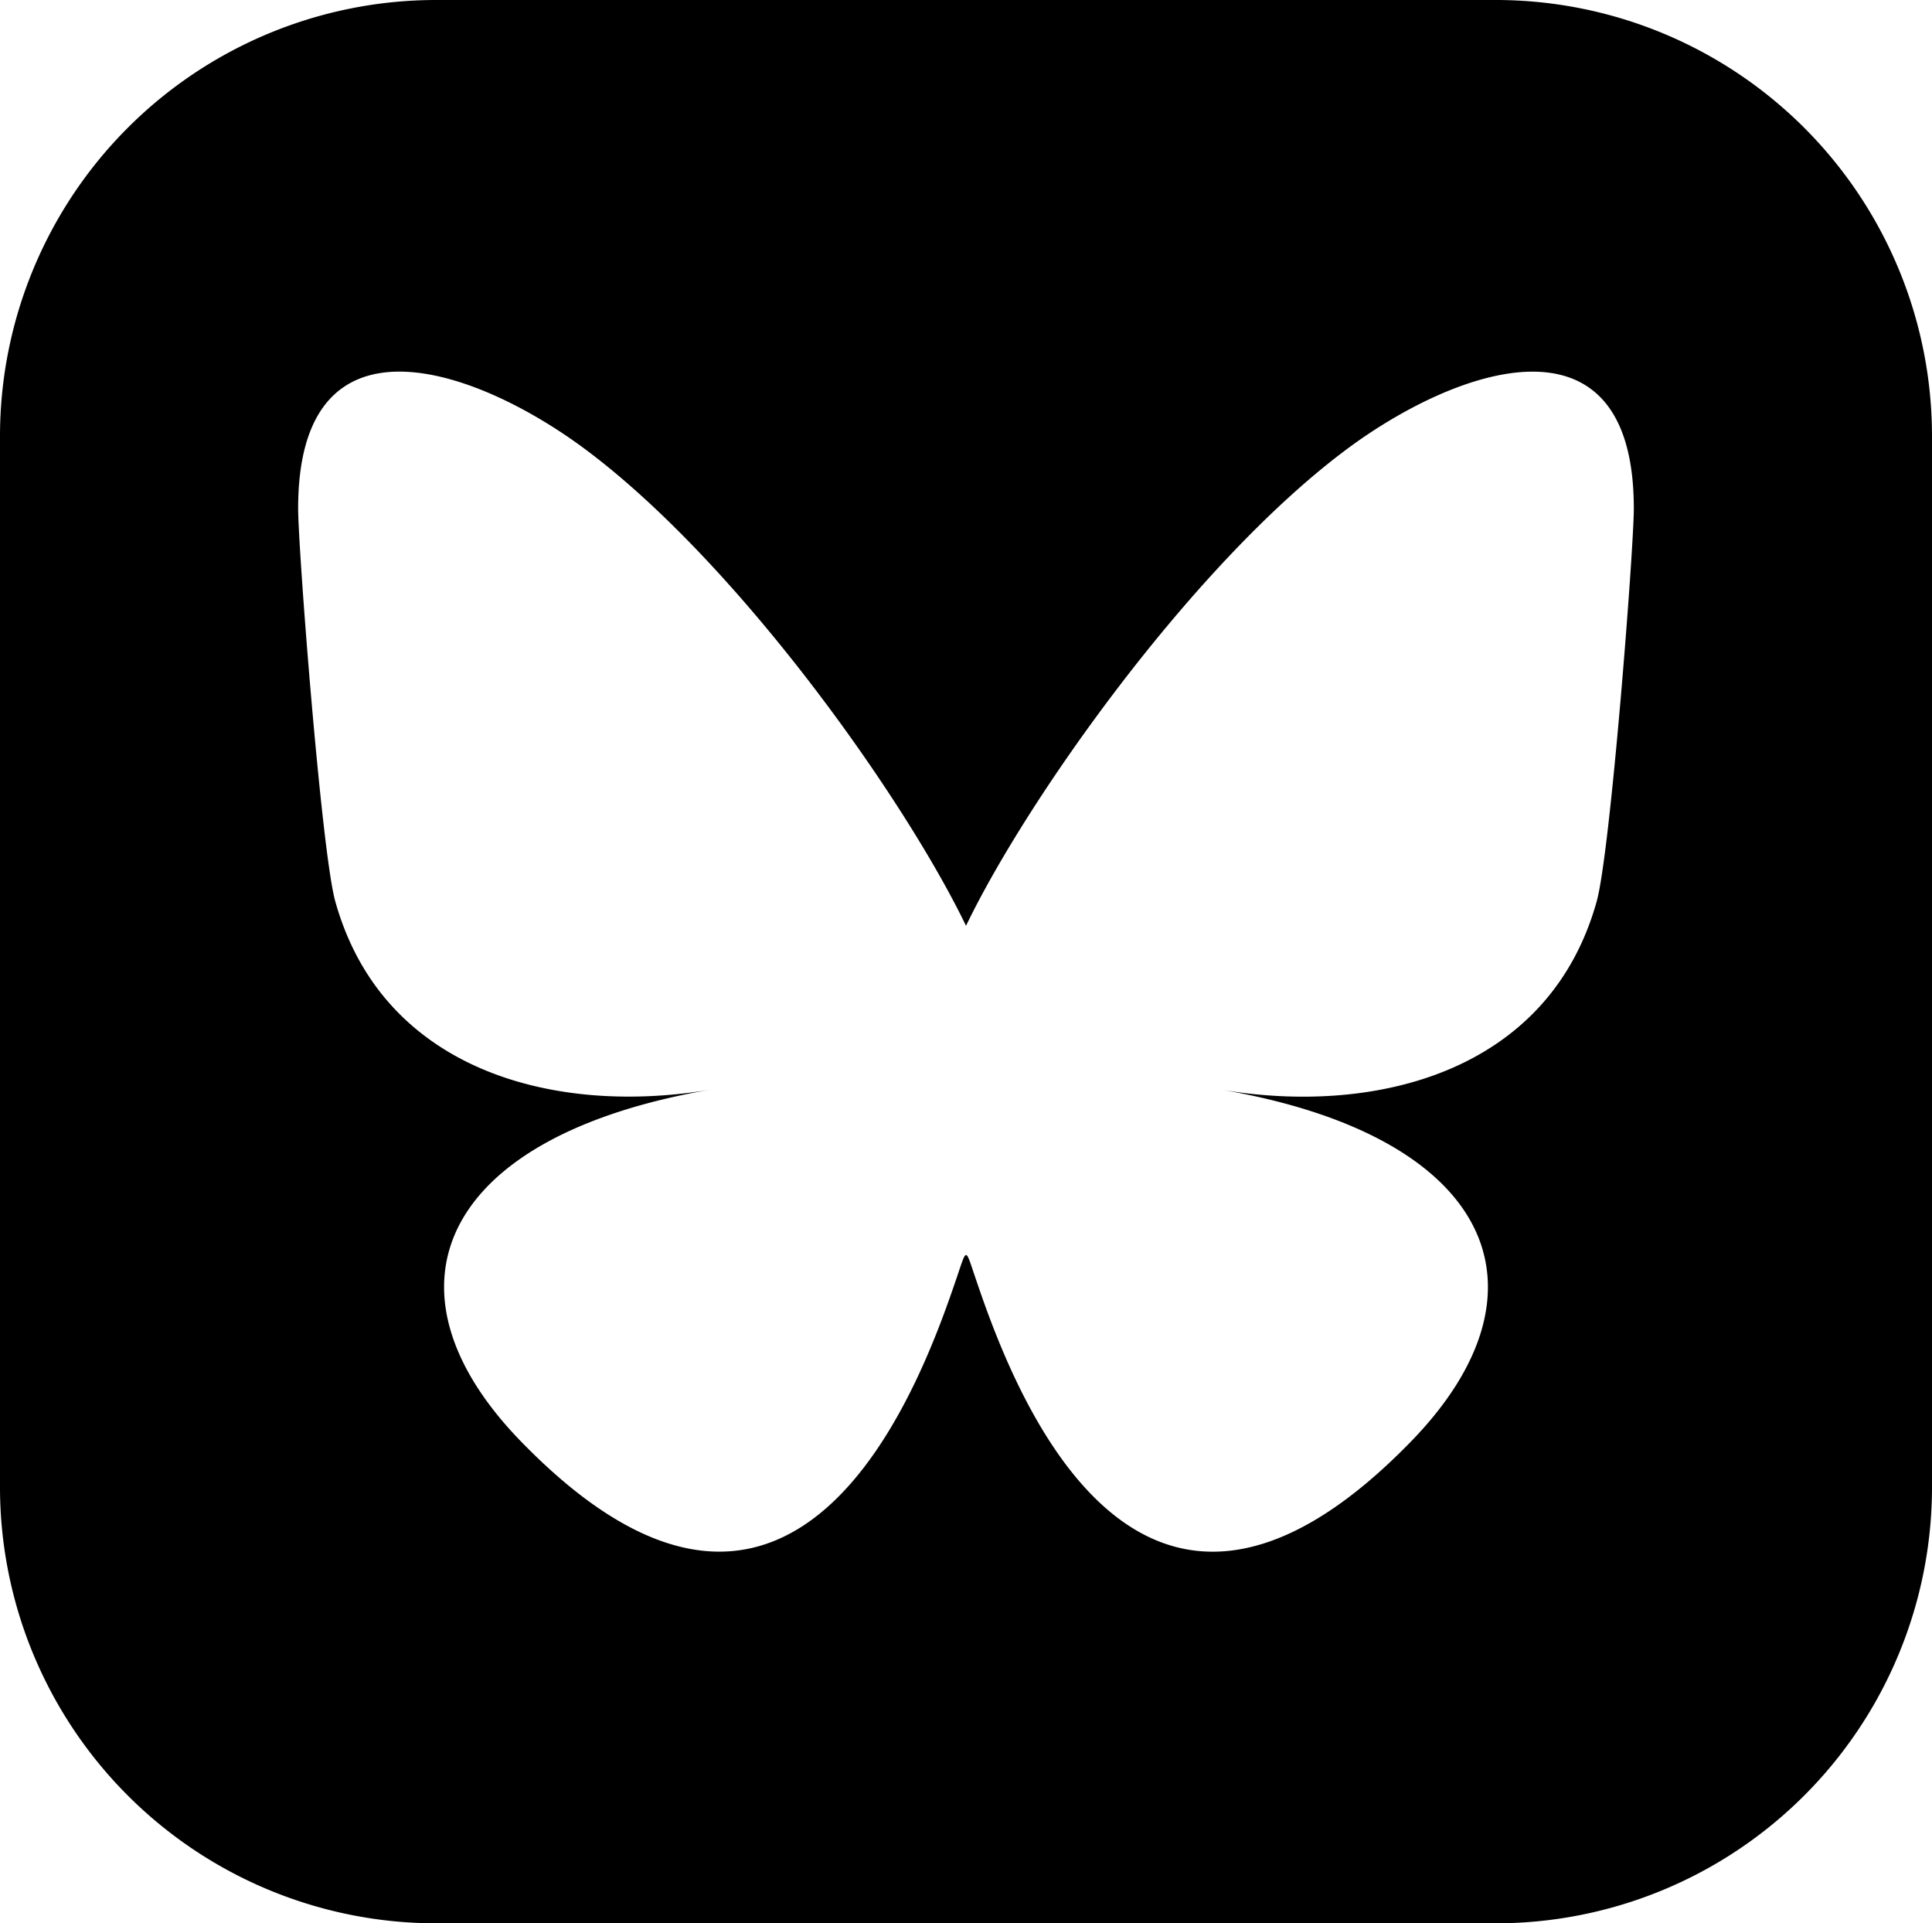 <svg id="f73b2d1f-7a3d-4234-a627-35f2091764c5" data-name="Layer 1" xmlns="http://www.w3.org/2000/svg" viewBox="0 0 50.233 50"><path d="M41.515,23.433c-1.24,4.445-5.758,5.577-9.775,4.893,7.025,1.198,8.81,5.17,4.952,9.143C29.365,45.013,26.16,35.575,25.34,33.157c-.237-.698-.205-.713-.445,0-.823,2.417-4.025,11.855-11.355,4.31-3.857-3.973-2.07-7.945,4.952-9.143-4.018.685-8.535-.448-9.775-4.893-.357-1.278-.965-9.152-.965-10.215,0-5.327,4.655-3.655,7.527-1.49,3.982,2.998,8.265,9.078,9.838,12.342,1.57-3.265,5.855-9.345,9.835-12.342C37.825,9.562,42.48,7.89,42.48,13.217c0,1.062-.608,8.938-.965,10.215M38.89,0H11.342A11.343,11.343,0,0,0,0,11.342v27.315A11.343,11.343,0,0,0,11.342,50H38.89A11.342,11.342,0,0,0,50.233,38.657V11.342A11.342,11.342,0,0,0,38.89,0"/></svg>